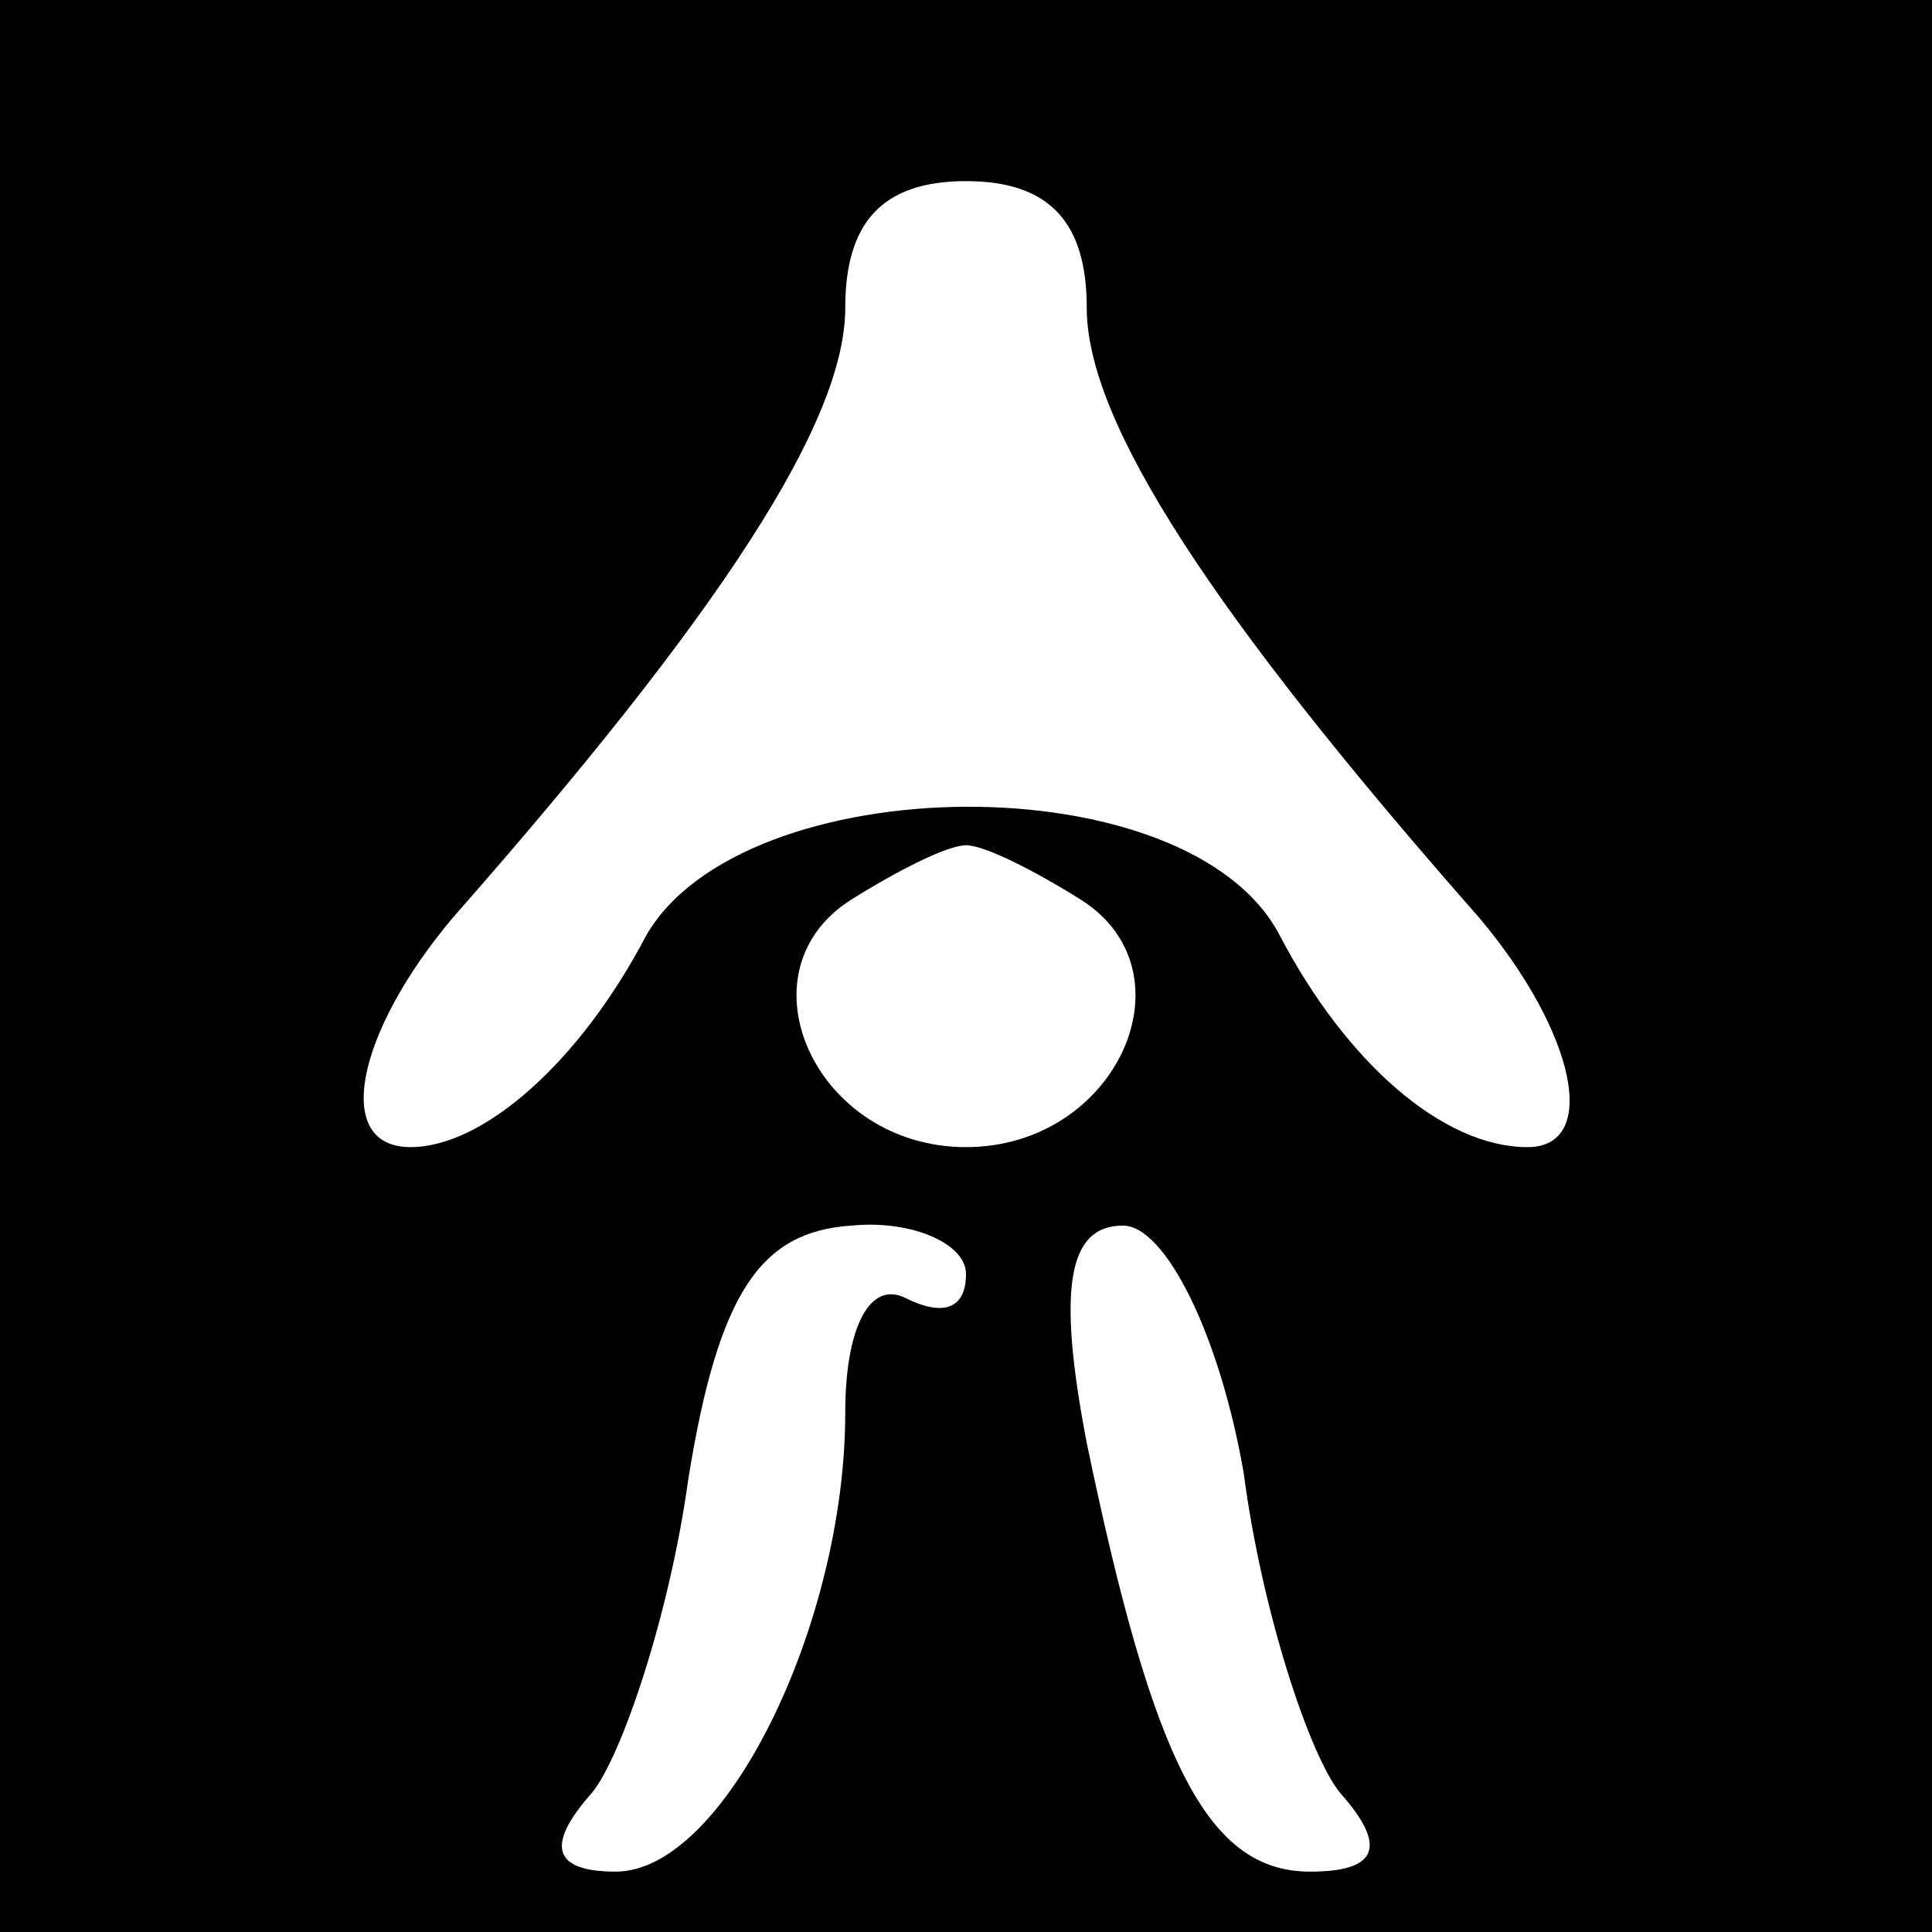 <?xml version="1.0" standalone="no"?>
<!DOCTYPE svg PUBLIC "-//W3C//DTD SVG 20010904//EN"
 "http://www.w3.org/TR/2001/REC-SVG-20010904/DTD/svg10.dtd">
<svg version="1.0" xmlns="http://www.w3.org/2000/svg"
 width="32pt" height="32pt" viewBox="0 0 32 32"
 preserveAspectRatio="xMidYMid meet">
<rect x="0" y="0" width="32" height="32" fill="#808080" stroke="none"/>
<g transform="translate(0,32) scale(0.1,-0.1)"
fill="#000000" stroke="none">
<path fill="#000000" stroke="none" d="M0 160 l0 -160 160 0 160 0 0 160 0
160 -160 0 -160 0 0 -160z"/>
<path fill="#ffffff" stroke="none" d="M180 269 c0 -19 21 -51 65 -101 16 -19
20 -38 8 -38 -14 0 -30 14 -41 35 -15 29 -89 28 -105 0 -11 -21 -27 -35 -39
-35 -13 0 -9 19 7 38 44 50 65 82 65 101 0 14 6 21 20 21 14 0 20 -7 20 -21z"/>
<path fill="#ffffff" stroke="none" d="M179 171 c19 -12 6 -41 -19 -41 -25 0
-38 29 -19 41 8 5 16 9 19 9 3 0 11 -4 19 -9z"/>
<path fill="#ffffff" stroke="none" d="M160 109 c0 -6 -4 -7 -10 -4 -6 3 -10
-5 -10 -19 0 -35 -20 -76 -38 -76 -10 0 -12 4 -4 13 5 6 13 30 16 52 5 31 12
41 27 42 10 1 19 -3 19 -8z"/>
<path fill="#ffffff" stroke="none" d="M206 76 c3 -23 11 -47 16 -53 8 -9 6
-13 -5 -13 -17 0 -26 18 -37 71 -5 26 -3 36 6 36 7 0 16 -18 20 -41z"/>
</g>
</svg>
